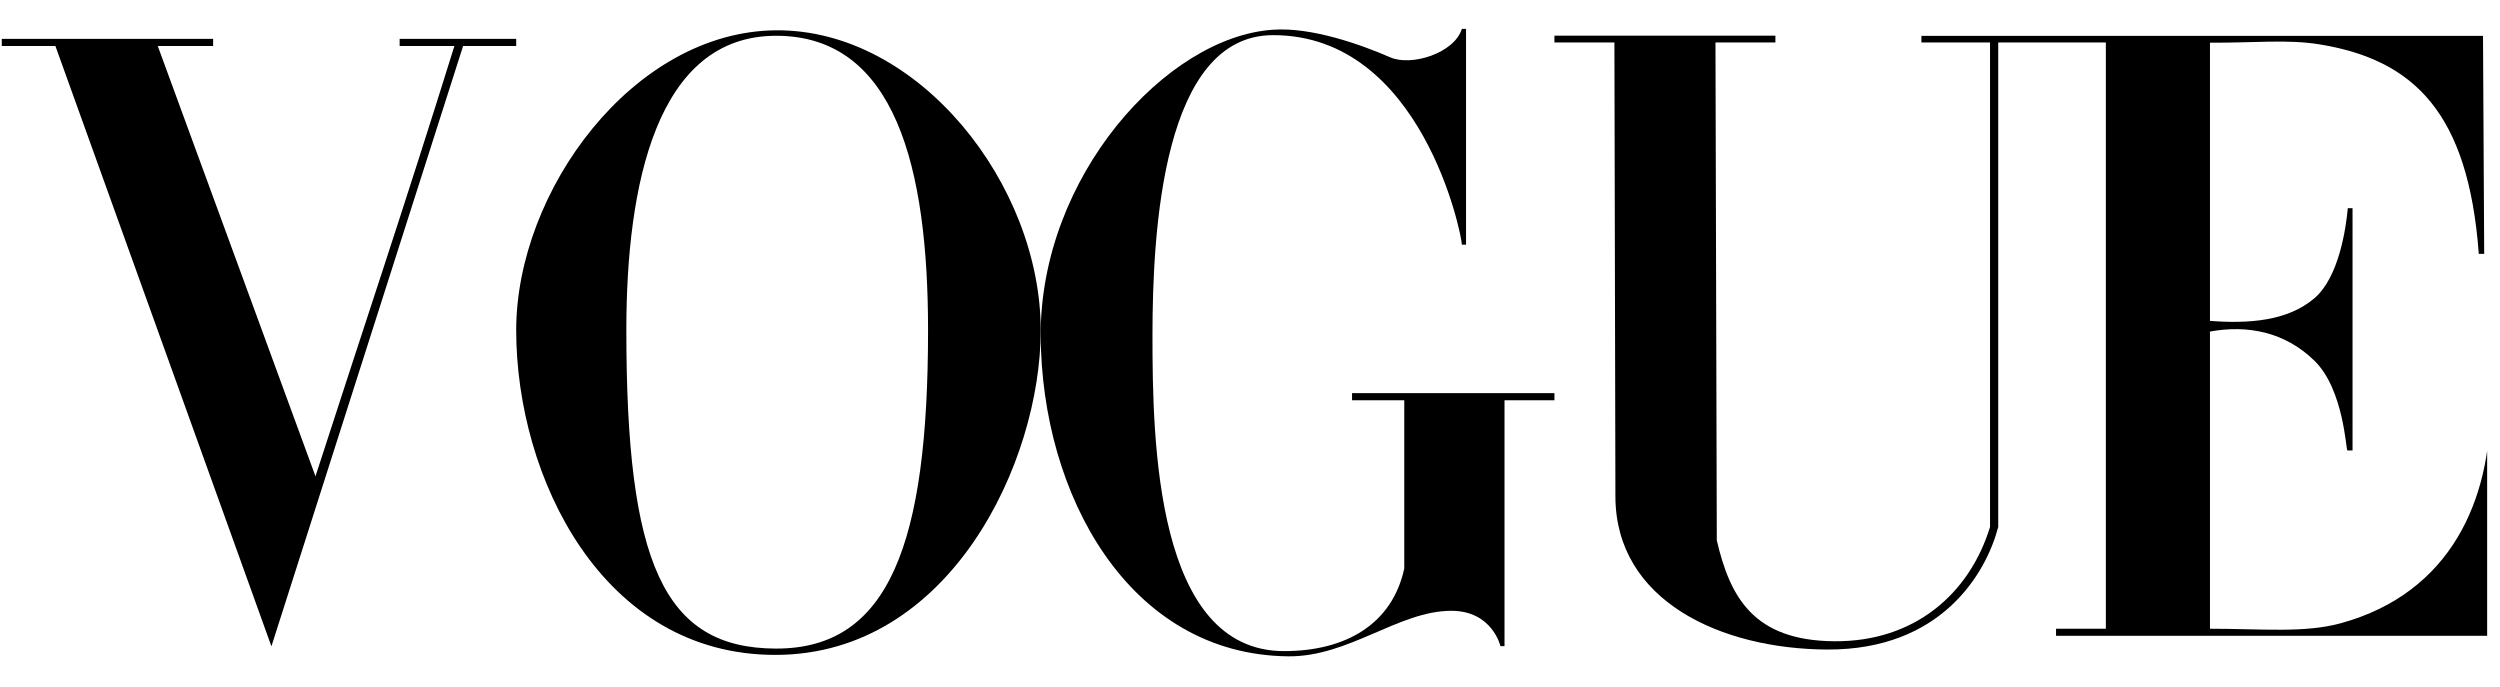 <svg width="171" height="47" viewBox="0 0 171 47" fill="none" xmlns="http://www.w3.org/2000/svg">
<g clip-path="url(#clip0_1_913)">
<g clip-path="url(#clip1_1_913)">
<path d="M3.789 3.145H-0.521V2.658H14.578V3.145H10.79L21.578 32.578C24.952 22.144 27.565 14.431 31.082 3.145H27.336V2.658H35.308V3.145H31.677L18.565 44.21L3.789 3.145Z" fill="black"/>
<path d="M53.086 2.073C43.307 2.144 35.308 13.063 35.308 22.587C35.308 32.609 41.172 44.835 53.086 44.795C65.001 44.755 71.185 31.593 71.185 22.587C71.185 12.638 62.865 2.003 53.086 2.073ZM53.086 2.447C61.271 2.447 63.479 11.528 63.479 22.587C63.479 37.178 60.816 44.377 53.086 44.363C45.357 44.349 42.842 38.458 42.842 22.587C42.842 12.645 44.901 2.447 53.086 2.447Z" fill="black"/>
<path d="M71.185 22.945C71.141 12.108 79.774 2.509 87.083 2.033C89.722 1.845 93.116 3.059 95.097 3.924C96.535 4.552 99.472 3.643 99.993 1.975H100.277V16.737H99.993C99.993 16.107 97.272 2.404 87.083 2.404C79.556 2.404 78.829 15.699 78.829 22.945C78.829 30.191 79.049 44.536 87.831 44.536C92.086 44.536 95.235 42.666 96.052 38.883V27.38H92.48V26.89H106.323V27.38H102.909V44.197H102.631C102.631 44.197 102.076 41.771 99.259 41.779C95.659 41.789 92.264 44.931 88.126 44.893C77.181 44.792 71.229 33.782 71.185 22.945Z" fill="black"/>
<path d="M110.494 33.964L110.426 2.905H106.323V2.44H121.438V2.905H117.338L117.429 36.959C118.336 40.859 119.95 43.818 125.464 43.862C130.977 43.906 134.725 40.585 136.118 36.047V2.905H131.425L131.425 2.453H169.838L169.919 17.363H169.549C168.837 7.736 165.139 4.098 158.673 3.037C156.447 2.672 154.114 2.942 151.162 2.919V21.948C153.732 22.147 156.47 21.984 158.314 20.392C159.992 18.945 160.466 15.601 160.589 14.242H160.914V30.81H160.562C160.46 30.81 160.326 26.653 158.314 24.68C156.29 22.695 153.711 22.207 151.162 22.68V43.006C154.762 43.006 157.632 43.312 160.123 42.626C167.696 40.54 170.362 34.121 170.342 27.683H170.763V43.487H140.633V43.006H144.04V2.905H136.679V36.047C135.845 39.218 132.796 44.464 124.981 44.428C117.716 44.395 110.51 41.104 110.494 33.964Z" fill="black"/>
</g>
</g>
<defs>
<clipPath id="clip0_1_913">
<rect width="170" height="45.33" fill="white" transform="translate(0.121 0.769)"/>
</clipPath>
<clipPath id="clip1_1_913">
<rect width="170" height="45.33" fill="white" transform="translate(0.121 0.769)"/>
</clipPath>
</defs>
</svg>
